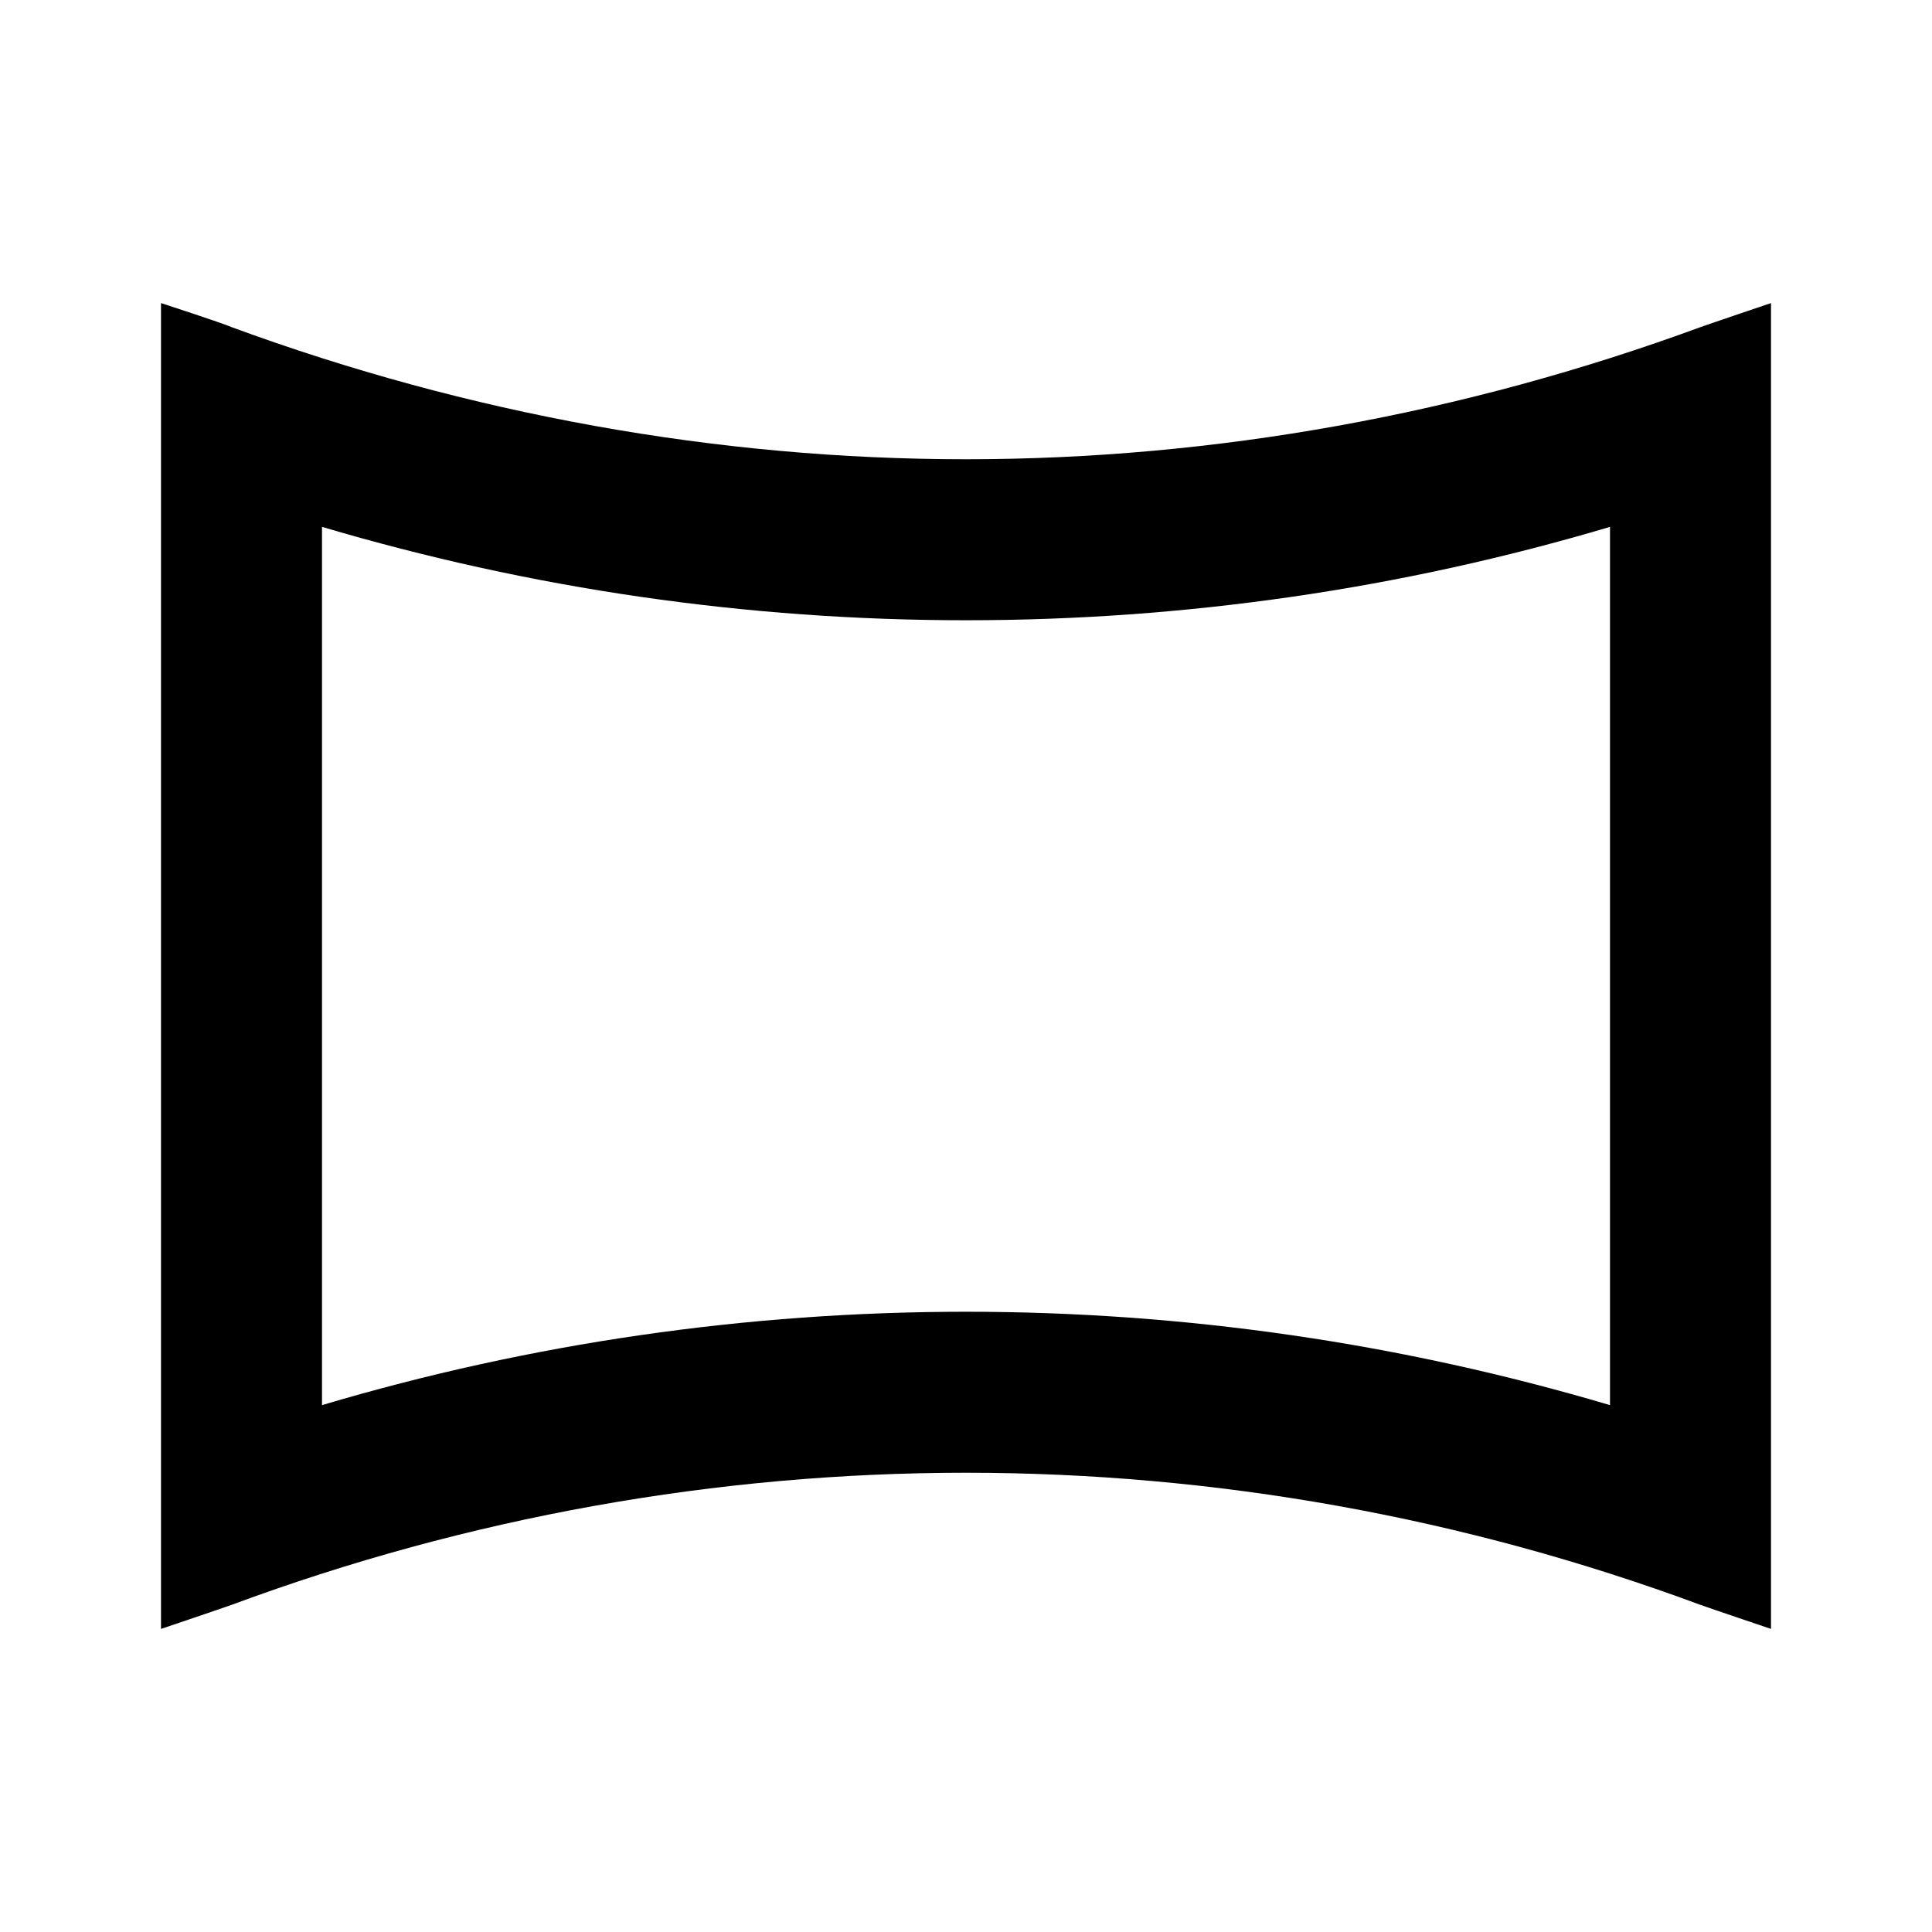 <svg xmlns="http://www.w3.org/2000/svg" width="24" height="24" viewBox="0 0 24 24">
  <path fill-rule="evenodd" d="M4,6.545 C6.6,7.315 9.28,7.705 12,7.705 C14.72,7.705 17.41,7.315 20,6.545 L20,17.455 C17.4,16.685 14.72,16.295 12,16.295 C9.28,16.295 6.59,16.685 4,17.455 L4,6.545 L4,6.545 Z M2,3.765 L2,20.235 C2,20.235 2.77,19.975 2.88,19.935 C5.82,18.845 8.91,18.295 12,18.295 C15.09,18.295 18.18,18.845 21.12,19.935 C21.23,19.975 22,20.235 22,20.235 L22,3.765 C22,3.765 21.23,4.025 21.12,4.065 C18.18,5.145 15.09,5.705 12,5.705 C8.91,5.705 5.82,5.145 2.88,4.065 C2.77,4.015 2,3.765 2,3.765 Z"/>
</svg>
